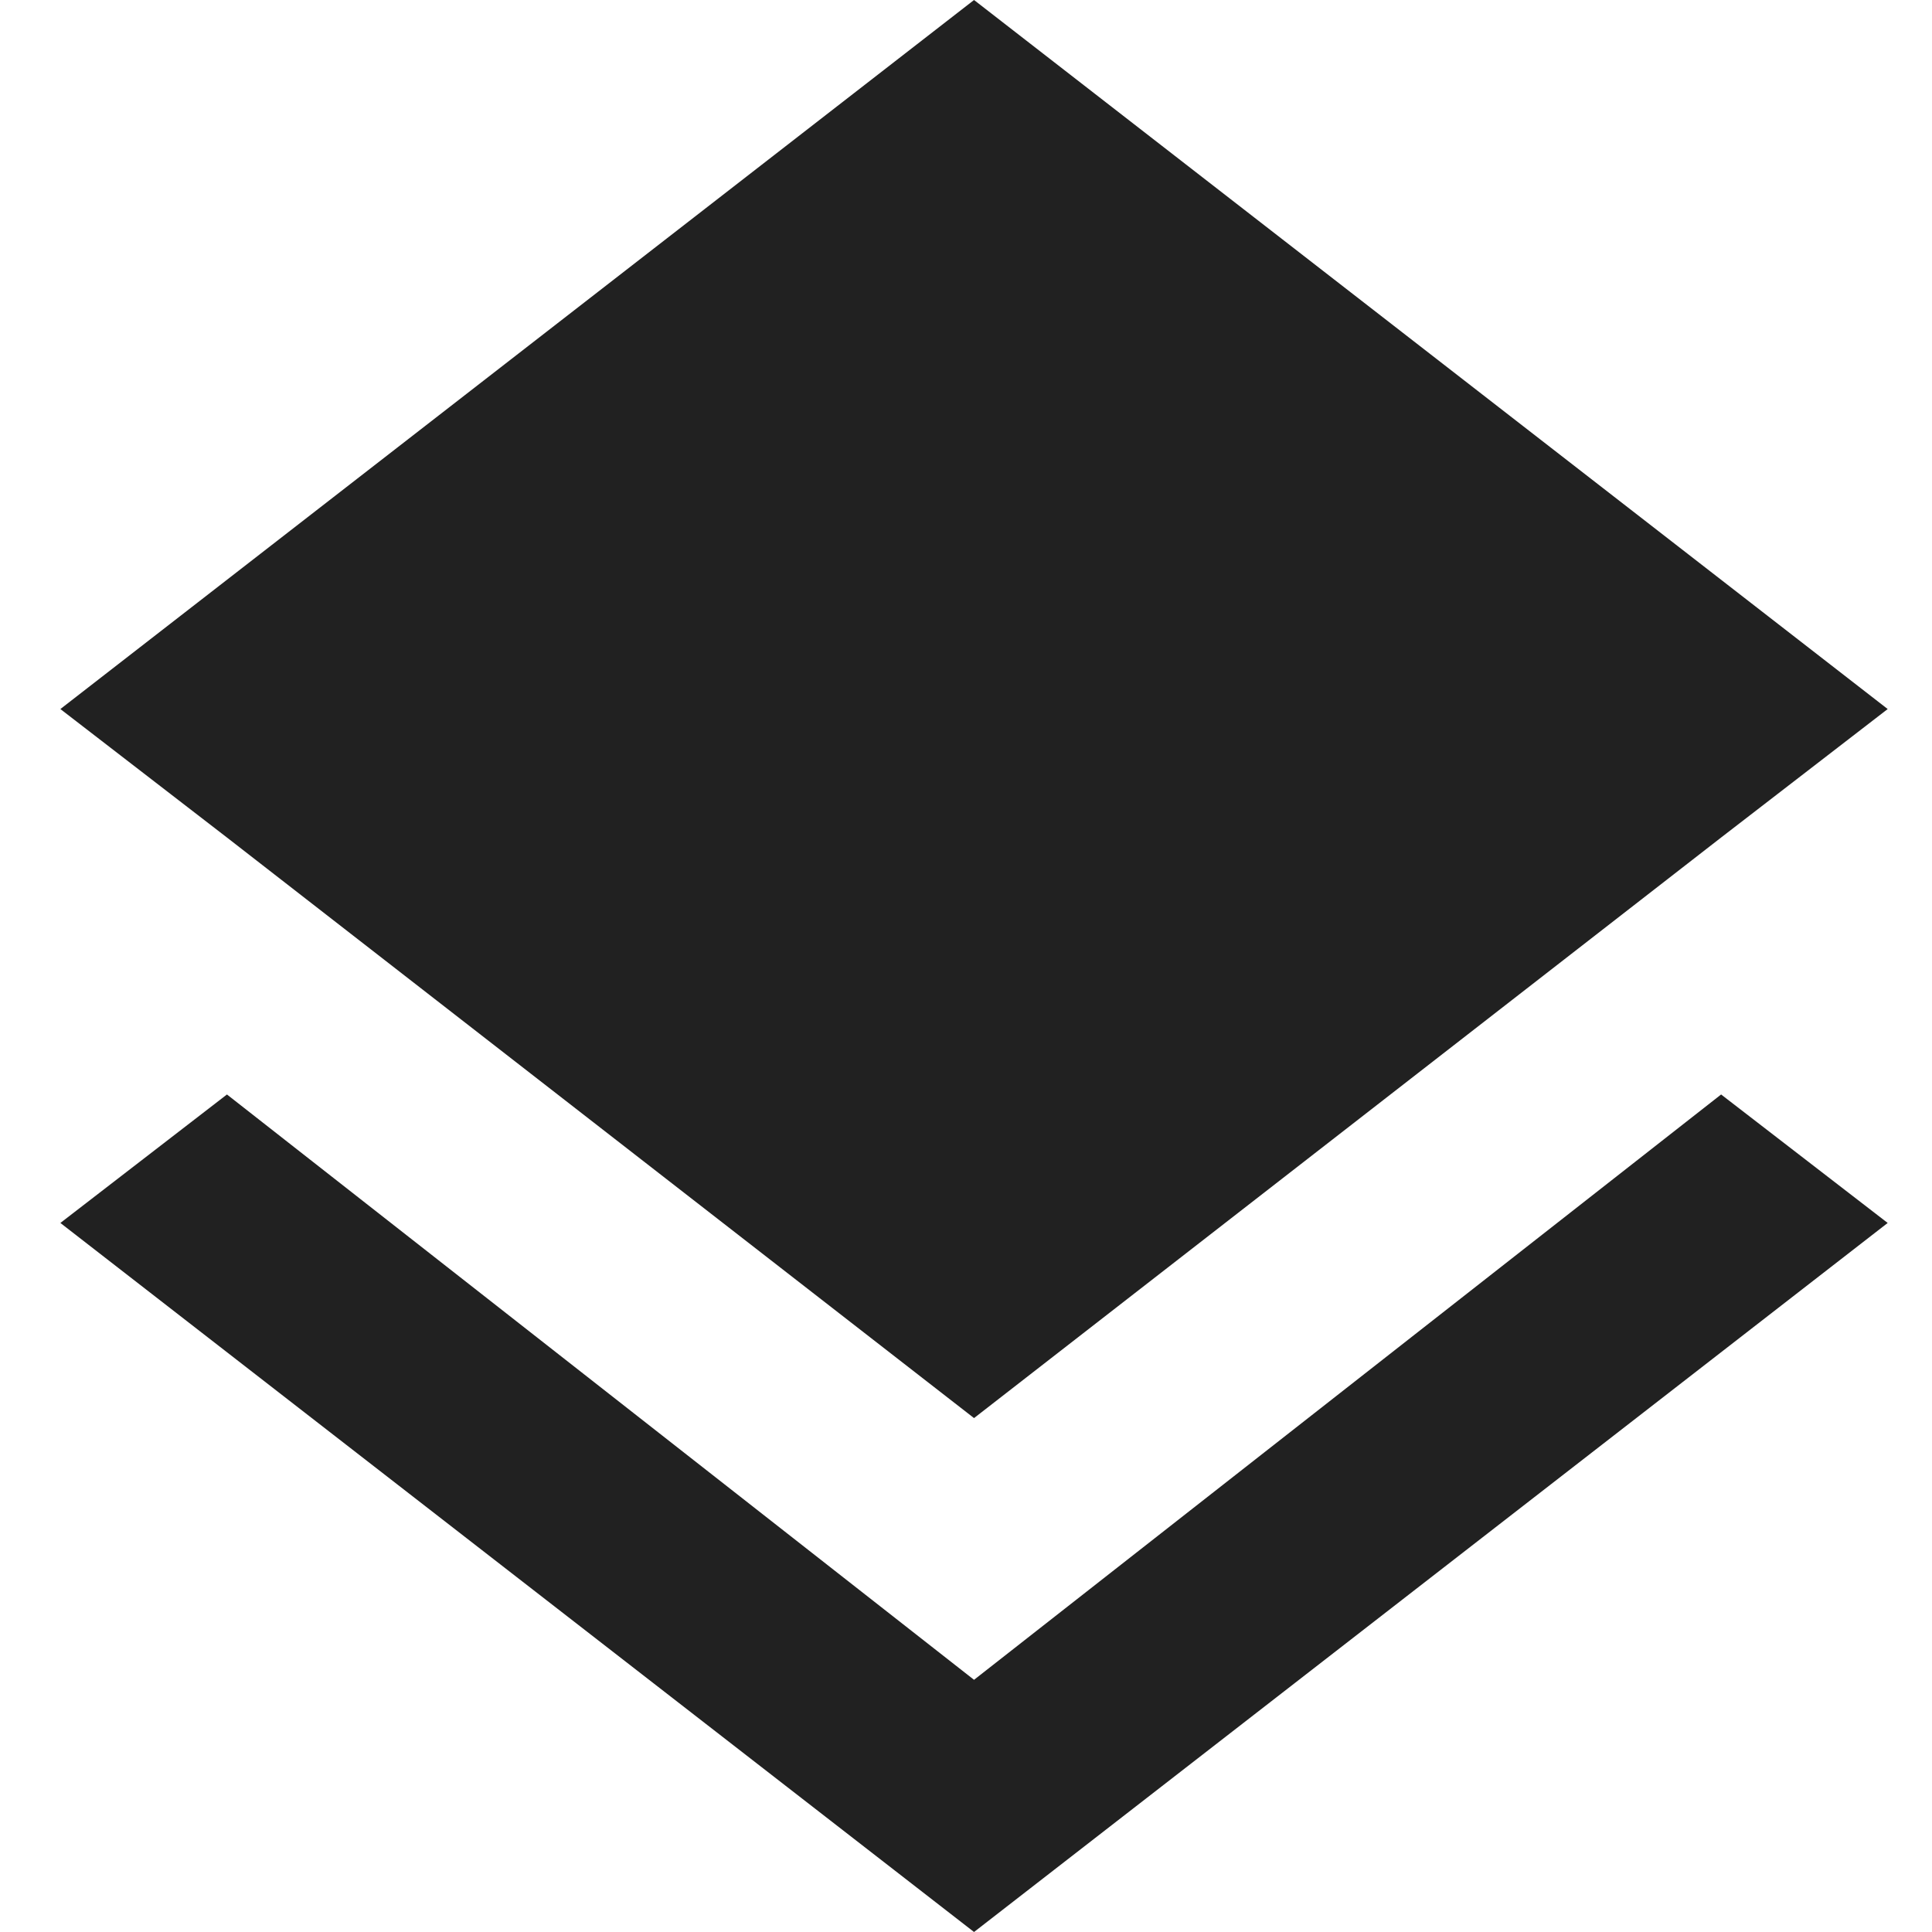 <svg xmlns="http://www.w3.org/2000/svg" width="32" height="32" viewBox="0 0 32 32"><title>layer</title><g fill="#212121" class="nc-icon-wrapper"><g fill="#212121"><path transform="scale(1,-1) translate(0,-32)" d="M 16.133 4.177 L 3.759 13.872 L 1 11.744 L 16.133 0 L 31.266 11.744 L 28.507 13.872 L 16.133 4.177 z M 16.133 8.512 L 28.507 18.128 L 31.266 20.256 L 16.133 32 L 1 20.256 L 3.759 18.128 L 16.133 8.512 z"></path></g></g></svg>